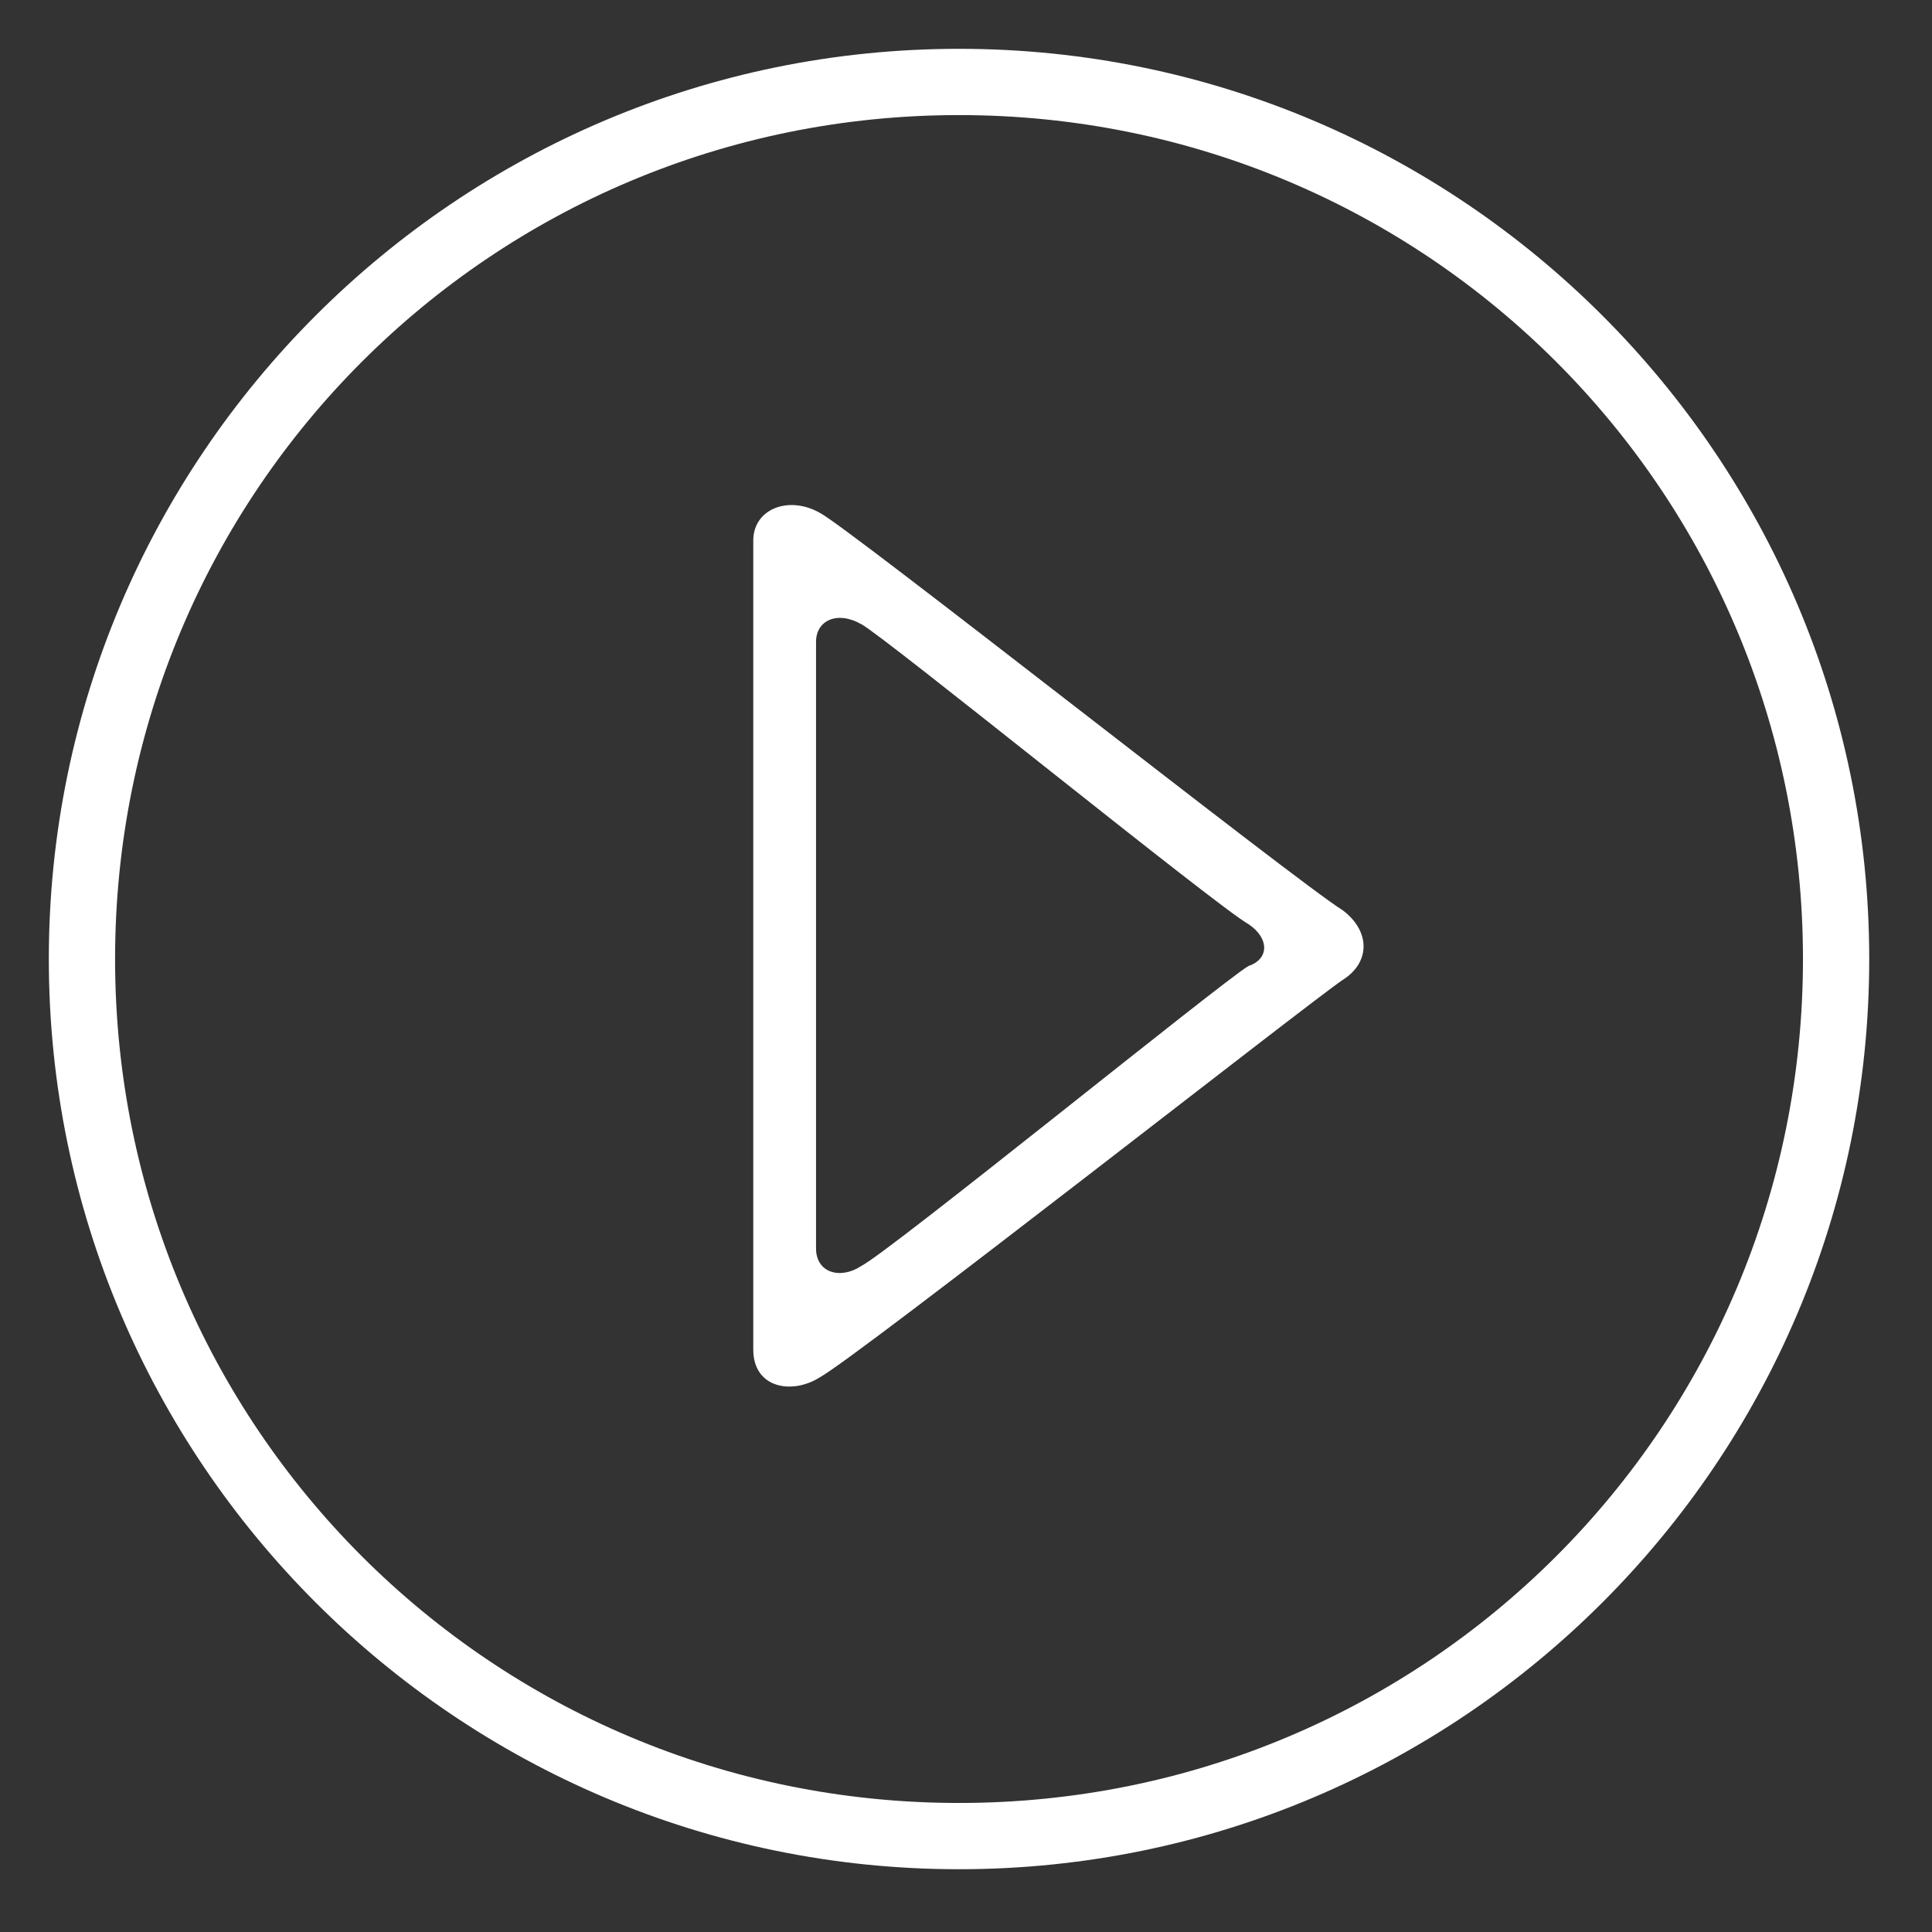 <?xml version="1.0" encoding="utf-8"?>
<!-- Generator: Adobe Illustrator 19.0.0, SVG Export Plug-In . SVG Version: 6.00 Build 0)  -->
<svg version="1.1" id="Layer_2" xmlns="http://www.w3.org/2000/svg" xmlns:xlink="http://www.w3.org/1999/xlink" x="0px" y="0px"
	 viewBox="13 -12.4 55.4 55.4" style="enable-background:new 13 -12.4 55.4 55.4;" xml:space="preserve">
<rect x="13" y="-12.4" width="55.4" height="55.4" fill="#333333" stroke="none"/>
<style type="text/css">
	.st0{fill-rule:evenodd;clip-rule:evenodd;fill:#FFFFFF;}
</style>
<path class="st0" d="M40.5,41.2c-14.4,0-26.1-11.7-26.1-26.1S26.1-11,40.5-11S66.6,0.7,66.6,15.1S54.9,41.2,40.5,41.2z M40.5-9.1
	c-13.4,0-24.2,10.8-24.2,24.2s10.8,24.2,24.2,24.2s24.2-10.8,24.2-24.2S53.9-9.1,40.5-9.1z M51.5,15.7c-0.9,0.6-13.9,10.8-15,11.4
	c-0.8,0.5-1.9,0.3-1.9-0.8c0-1.1,0-22.5,0-23.2c0-0.9,1-1.3,1.9-0.8c0.8,0.4,13.7,10.6,15,11.4C52.3,14.3,52.3,15.2,51.5,15.7z
	 M48.8,14.1c-0.9-0.5-10.5-8.3-11.1-8.6c-0.7-0.4-1.3-0.1-1.3,0.5c0,0.5,0,16.7,0,17.4c0,0.7,0.7,0.9,1.3,0.5
	c0.8-0.4,10.4-8.2,11.1-8.6C49.4,15.1,49.4,14.5,48.8,14.1z"/>
</svg>
